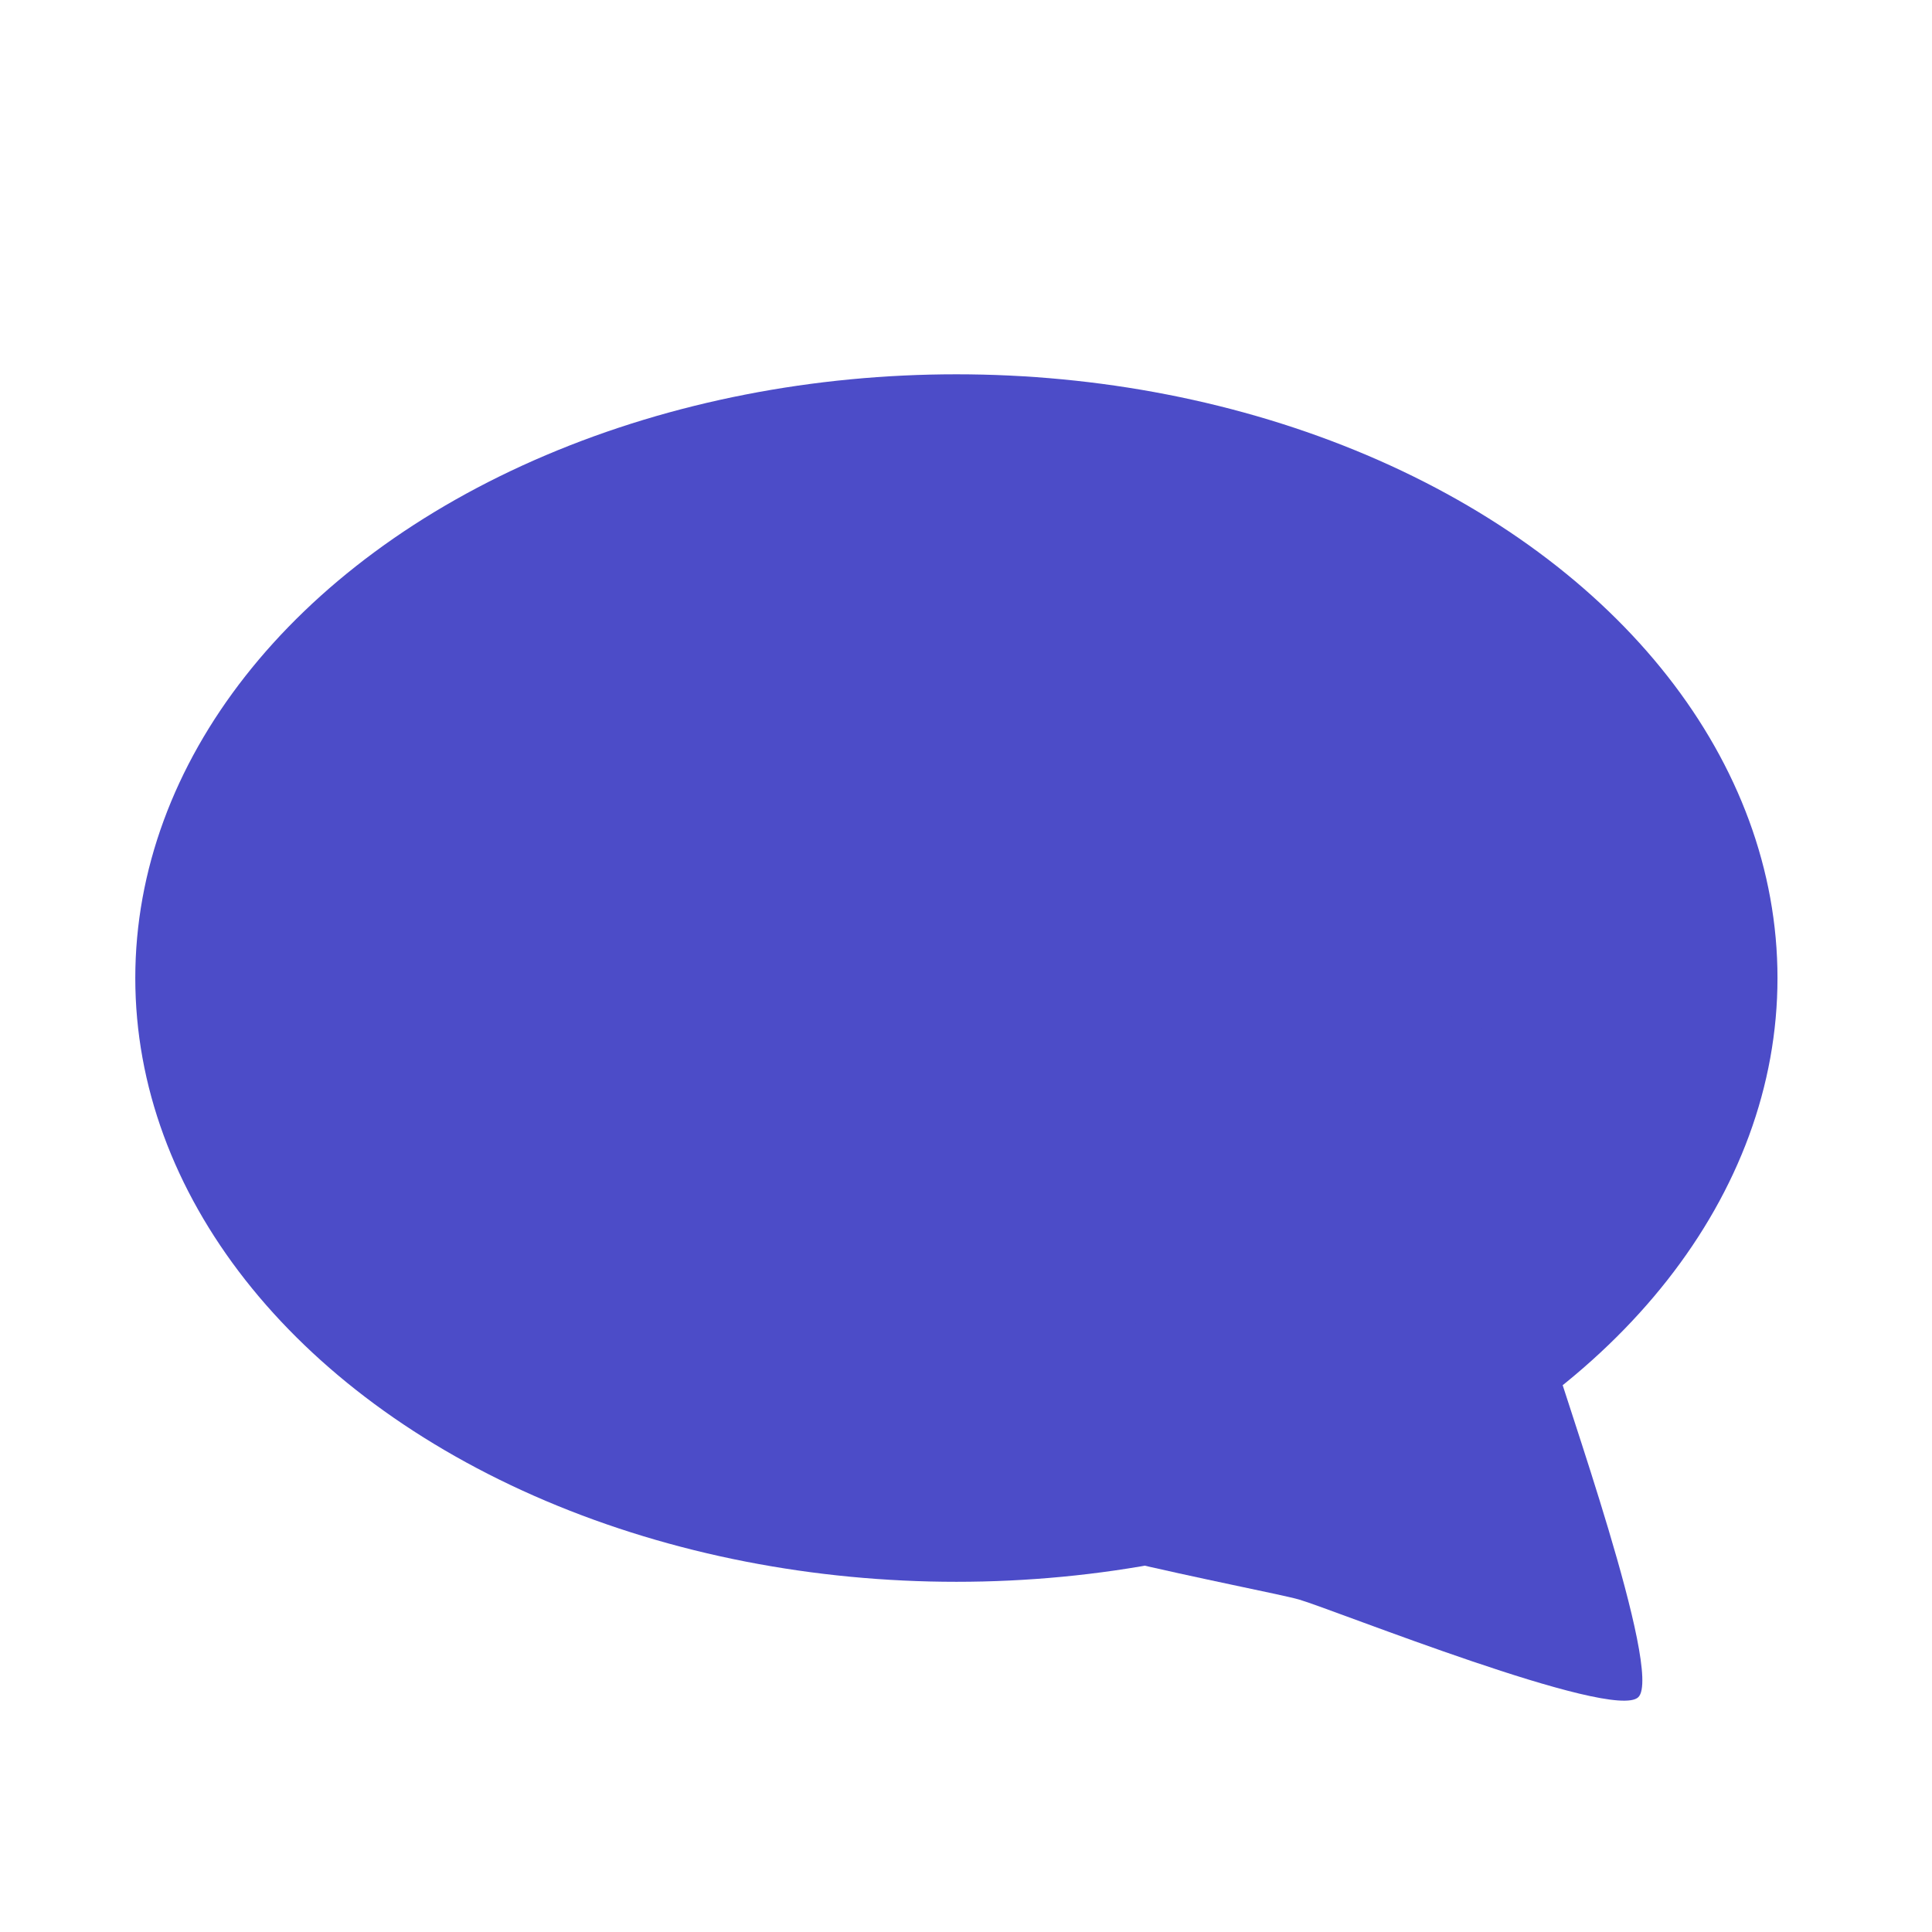 <?xml version="1.0" encoding="UTF-8" standalone="no"?>
<!-- Created with Inkscape (http://www.inkscape.org/) -->

<svg
   xmlns:dc="http://purl.org/dc/elements/1.1/"
   xmlns:cc="http://creativecommons.org/ns#"
   xmlns:rdf="http://www.w3.org/1999/02/22-rdf-syntax-ns#"
   xmlns:svg="http://www.w3.org/2000/svg"
   xmlns="http://www.w3.org/2000/svg"
   xmlns:sodipodi="http://sodipodi.sourceforge.net/DTD/sodipodi-0.dtd"
   xmlns:inkscape="http://www.inkscape.org/namespaces/inkscape"
   width="400"
   height="400"
   viewBox="0 0 400 400"
   id="svg2"
   version="1.1"
   inkscape:version="0.91 r13725"
   sodipodi:docname="NewCommentsIcon.svg">
  <defs
     id="defs4" />
  <sodipodi:namedview
     id="base"
     pagecolor="#000000"
     bordercolor="#666666"
     borderopacity="1.0"
     inkscape:pageopacity="0"
     inkscape:pageshadow="2"
     inkscape:zoom="0.90509668"
     inkscape:cx="-91.617457"
     inkscape:cy="139.79555"
     inkscape:document-units="px"
     inkscape:current-layer="layer1"
     showgrid="false"
     inkscape:window-width="1536"
     inkscape:window-height="801"
     inkscape:window-x="-8"
     inkscape:window-y="-8"
     inkscape:window-maximized="1"
     units="px"
     inkscape:snap-to-guides="true"
     inkscape:snap-object-midpoints="true" />
  <g
     inkscape:label="Layer 1"
     inkscape:groupmode="layer"
     id="layer1"
     transform="translate(0,-652.362)">
    <rect
       style="fill:none;fill-opacity:1;stroke:none;stroke-width:5.937;stroke-miterlimit:4;stroke-dasharray:none;stroke-opacity:1"
       id="rect4139"
       width="394.063"
       height="394.063"
       x="0.979"
       y="657.826"
       ry="1.998" />
    <ellipse
       style="fill:#4c4cc8;fill-opacity:1;stroke:none;stroke-width:32;stroke-miterlimit:4;stroke-dasharray:none;stroke-opacity:1"
       id="path4137"
       cx="198.01"
       cy="854.857"
       rx="170"
       ry="125" />
    <path
       sodipodi:type="star"
       style="fill:#4c4cc8;fill-opacity:1;stroke:none;stroke-width:32;stroke-miterlimit:4;stroke-dasharray:none;stroke-opacity:1"
       id="path4139"
       sodipodi:sides="3"
       sodipodi:cx="280.63303"
       sodipodi:cy="942.98157"
       sodipodi:r1="84.389465"
       sodipodi:r2="42.194733"
       sodipodi:arg1="0.80391457"
       sodipodi:arg2="1.8511121"
       inkscape:flatsided="false"
       inkscape:rounded="0.1"
       inkscape:randomized="0"
       d="m 339.19,1003.749 c -5.263,5.071 -63.208,-18.197 -70.231,-20.219 -7.023,-2.022 -68.47,-13.126 -70.231,-20.219 -1.761,-7.093 47.363,-45.641 52.626,-50.712 5.263,-5.071 45.603,-52.734 52.626,-50.712 7.023,2.022 15.845,63.838 17.605,70.931 1.761,7.093 22.868,65.86 17.605,70.931 z"
       inkscape:transform-center-x="11.673558"
       inkscape:transform-center-y="-10.164299" />
  </g>
</svg>
